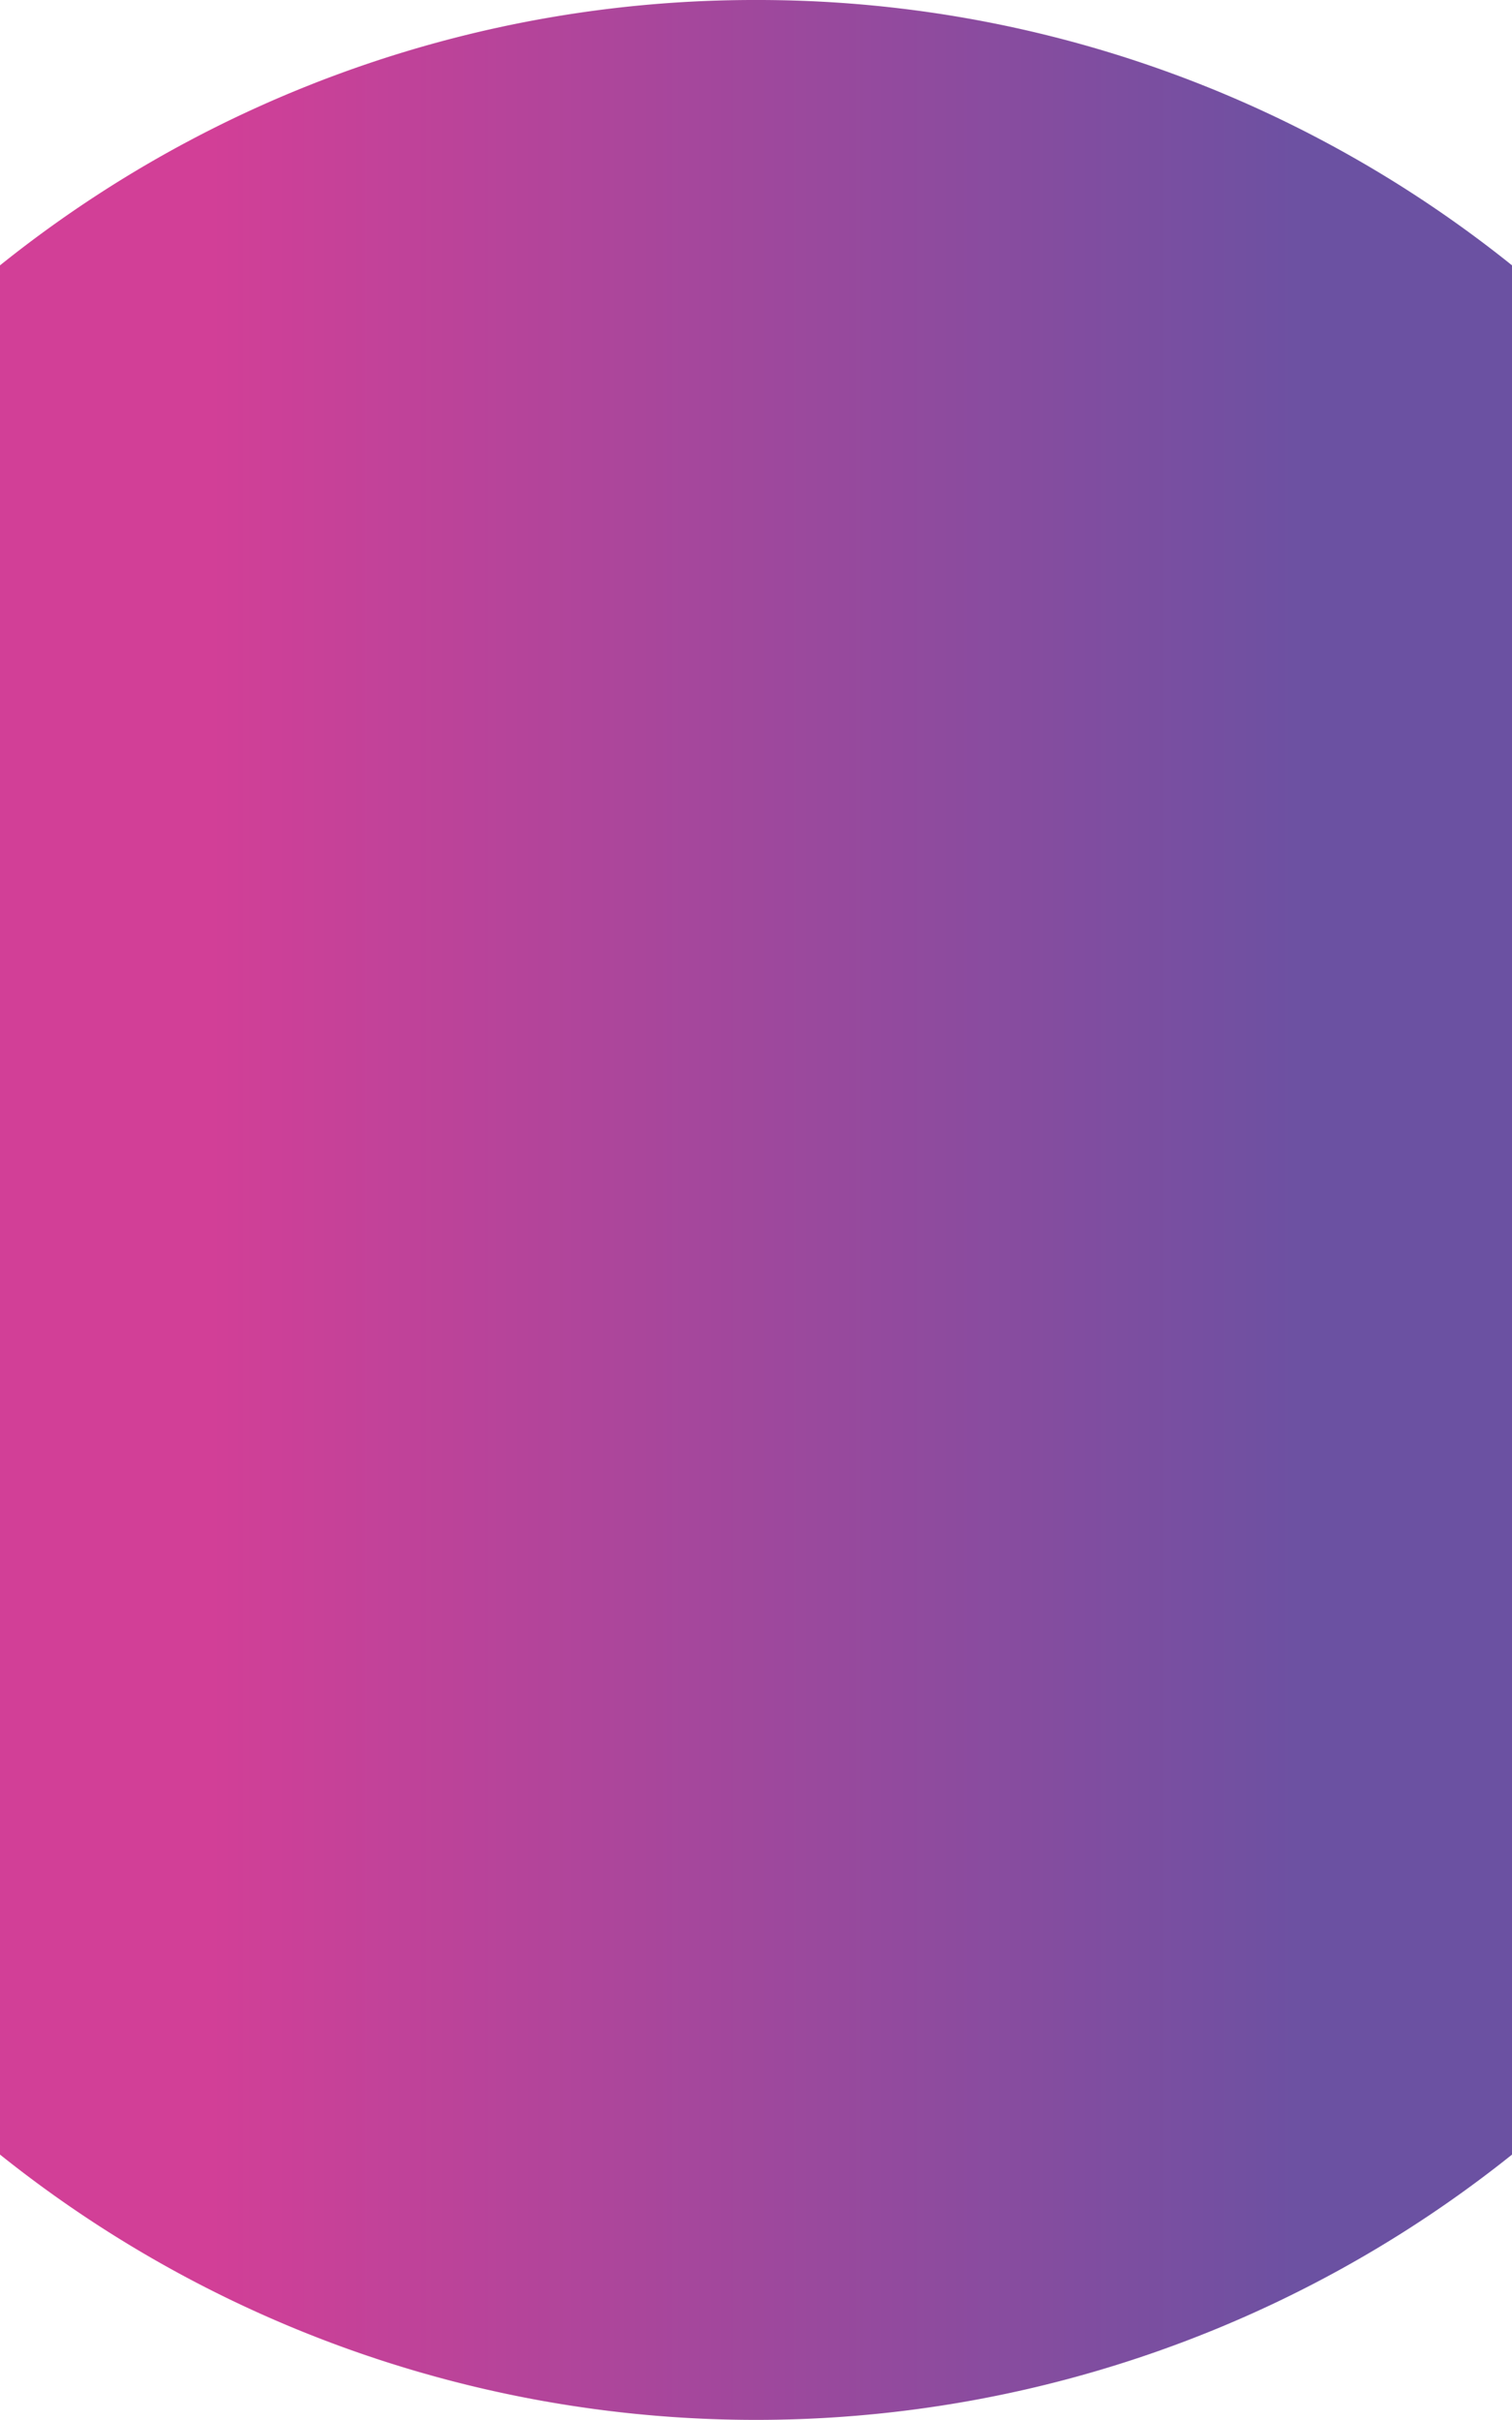 <svg id="Layer_1" data-name="Layer 1" xmlns="http://www.w3.org/2000/svg" xmlns:xlink="http://www.w3.org/1999/xlink" viewBox="0 0 312.43 500"><defs><style>.cls-1{fill:url(#linear-gradient);}</style><linearGradient id="linear-gradient" x1="93.78" y1="250" x2="406.22" y2="250" gradientUnits="userSpaceOnUse"><stop offset="0.14" stop-color="#d23f97"/><stop offset="0.87" stop-color="#6b51a2"/></linearGradient></defs><path class="cls-1" d="M250,0A248.94,248.94,0,0,0,93.78,54.83V445.17a250,250,0,0,0,312.44,0V54.83A248.94,248.94,0,0,0,250,0Z" transform="translate(-93.78)"/></svg>
